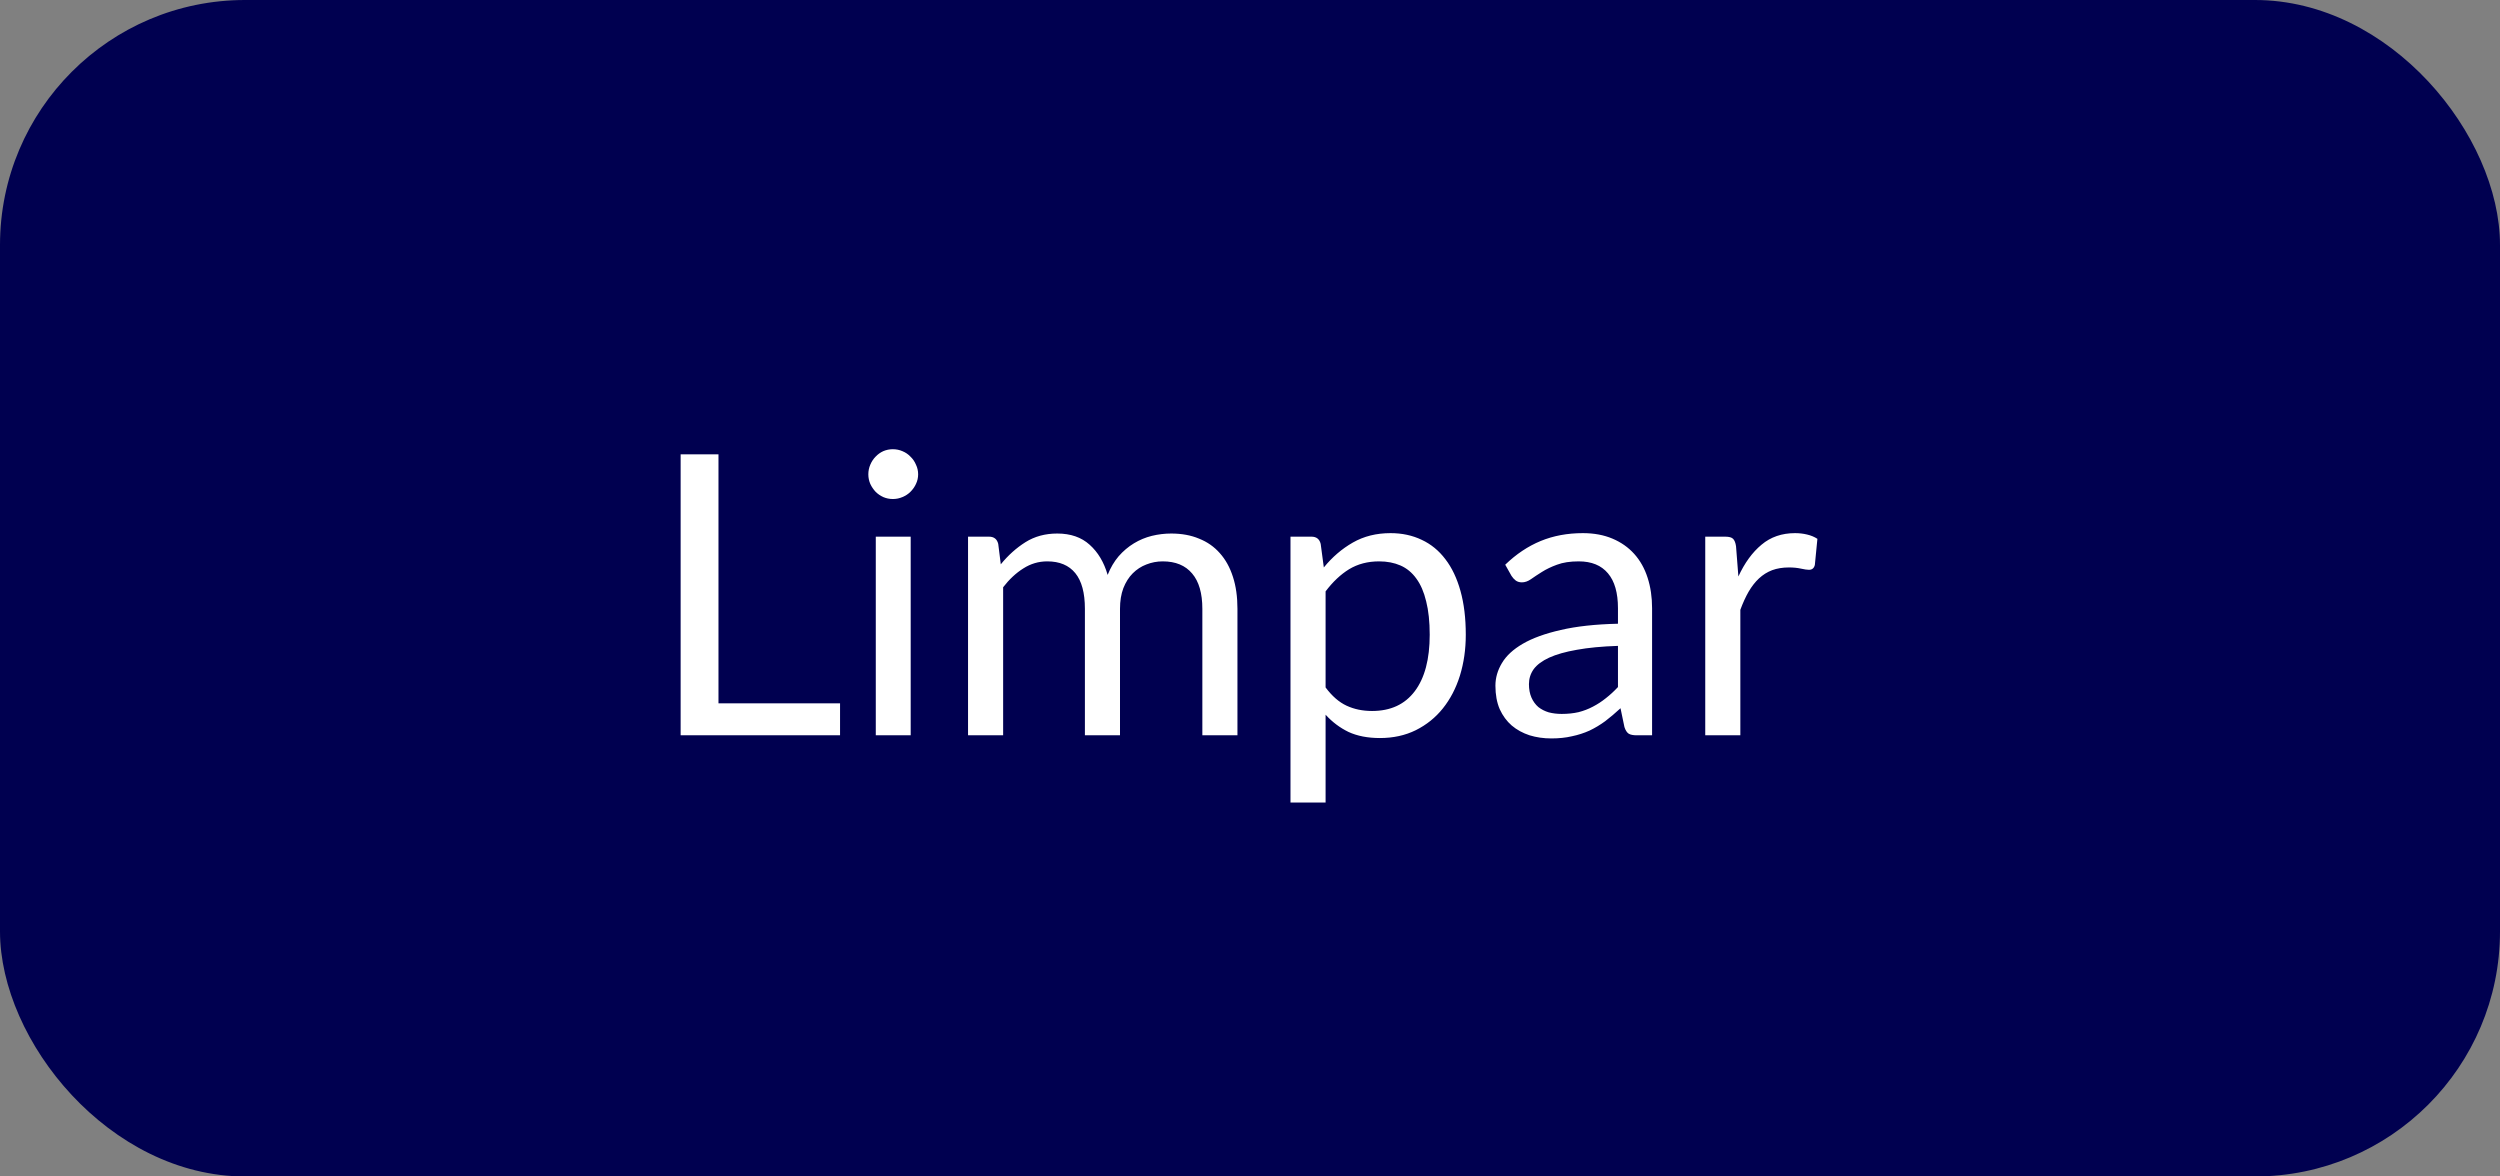 <svg width="102" height="48" viewBox="0 0 102 48" fill="none" xmlns="http://www.w3.org/2000/svg">
<rect x="0" y="0" width="102" height="48" fill="#808080" stroke="none"/>
<rect width="102" height="48" rx="10" fill="#000050"/>
<path d="M34.274 28.696V30H27.77V18.536H29.314V28.696H34.274ZM37.156 21.896V30H35.732V21.896H37.156ZM37.46 19.352C37.46 19.491 37.431 19.621 37.372 19.744C37.319 19.861 37.244 19.968 37.148 20.064C37.058 20.155 36.948 20.227 36.82 20.28C36.698 20.333 36.567 20.36 36.428 20.36C36.29 20.36 36.159 20.333 36.036 20.28C35.919 20.227 35.815 20.155 35.724 20.064C35.634 19.968 35.562 19.861 35.508 19.744C35.455 19.621 35.428 19.491 35.428 19.352C35.428 19.213 35.455 19.083 35.508 18.96C35.562 18.832 35.634 18.723 35.724 18.632C35.815 18.536 35.919 18.461 36.036 18.408C36.159 18.355 36.29 18.328 36.428 18.328C36.567 18.328 36.698 18.355 36.82 18.408C36.948 18.461 37.058 18.536 37.148 18.632C37.244 18.723 37.319 18.832 37.372 18.96C37.431 19.083 37.46 19.213 37.46 19.352ZM39.496 30V21.896H40.352C40.555 21.896 40.68 21.995 40.728 22.192L40.832 23.024C41.131 22.656 41.467 22.355 41.84 22.12C42.214 21.885 42.645 21.768 43.136 21.768C43.68 21.768 44.12 21.92 44.456 22.224C44.797 22.528 45.043 22.939 45.192 23.456C45.309 23.163 45.459 22.909 45.64 22.696C45.827 22.483 46.035 22.307 46.264 22.168C46.493 22.029 46.736 21.928 46.992 21.864C47.254 21.8 47.517 21.768 47.784 21.768C48.211 21.768 48.59 21.837 48.92 21.976C49.256 22.109 49.539 22.307 49.768 22.568C50.003 22.829 50.181 23.152 50.304 23.536C50.427 23.915 50.488 24.349 50.488 24.84V30H49.056V24.84C49.056 24.205 48.917 23.725 48.64 23.4C48.363 23.069 47.963 22.904 47.44 22.904C47.206 22.904 46.981 22.947 46.768 23.032C46.56 23.112 46.376 23.232 46.216 23.392C46.056 23.552 45.928 23.755 45.832 24C45.742 24.24 45.696 24.52 45.696 24.84V30H44.264V24.84C44.264 24.189 44.133 23.704 43.872 23.384C43.611 23.064 43.23 22.904 42.728 22.904C42.376 22.904 42.051 23 41.752 23.192C41.453 23.379 41.179 23.635 40.928 23.96V30H39.496ZM54.084 28.048C54.346 28.4 54.631 28.648 54.94 28.792C55.25 28.936 55.596 29.008 55.98 29.008C56.738 29.008 57.319 28.739 57.724 28.2C58.13 27.661 58.332 26.893 58.332 25.896C58.332 25.368 58.284 24.915 58.188 24.536C58.098 24.157 57.964 23.848 57.788 23.608C57.612 23.363 57.396 23.184 57.14 23.072C56.884 22.96 56.594 22.904 56.268 22.904C55.804 22.904 55.396 23.011 55.044 23.224C54.698 23.437 54.378 23.739 54.084 24.128V28.048ZM54.012 23.152C54.354 22.731 54.748 22.392 55.196 22.136C55.644 21.88 56.156 21.752 56.732 21.752C57.202 21.752 57.626 21.843 58.004 22.024C58.383 22.2 58.706 22.464 58.972 22.816C59.239 23.163 59.444 23.595 59.588 24.112C59.732 24.629 59.804 25.224 59.804 25.896C59.804 26.493 59.724 27.051 59.564 27.568C59.404 28.08 59.172 28.525 58.868 28.904C58.57 29.277 58.202 29.573 57.764 29.792C57.332 30.005 56.844 30.112 56.3 30.112C55.804 30.112 55.378 30.029 55.02 29.864C54.668 29.693 54.356 29.459 54.084 29.16V32.744H52.652V21.896H53.508C53.711 21.896 53.836 21.995 53.884 22.192L54.012 23.152ZM66.013 26.352C65.357 26.373 64.797 26.427 64.333 26.512C63.874 26.592 63.498 26.699 63.205 26.832C62.917 26.965 62.706 27.123 62.573 27.304C62.445 27.485 62.381 27.688 62.381 27.912C62.381 28.125 62.416 28.309 62.485 28.464C62.554 28.619 62.648 28.747 62.765 28.848C62.888 28.944 63.029 29.016 63.189 29.064C63.355 29.107 63.531 29.128 63.717 29.128C63.968 29.128 64.197 29.104 64.405 29.056C64.613 29.003 64.808 28.928 64.989 28.832C65.176 28.736 65.352 28.621 65.517 28.488C65.688 28.355 65.853 28.203 66.013 28.032V26.352ZM61.413 23.04C61.861 22.608 62.344 22.285 62.861 22.072C63.379 21.859 63.952 21.752 64.581 21.752C65.034 21.752 65.437 21.827 65.789 21.976C66.141 22.125 66.437 22.333 66.677 22.6C66.917 22.867 67.099 23.189 67.221 23.568C67.344 23.947 67.405 24.363 67.405 24.816V30H66.773C66.635 30 66.528 29.979 66.453 29.936C66.379 29.888 66.32 29.797 66.277 29.664L66.117 28.896C65.904 29.093 65.696 29.269 65.493 29.424C65.29 29.573 65.077 29.701 64.853 29.808C64.629 29.909 64.389 29.987 64.133 30.04C63.883 30.099 63.602 30.128 63.293 30.128C62.978 30.128 62.682 30.085 62.405 30C62.128 29.909 61.885 29.776 61.677 29.6C61.474 29.424 61.312 29.203 61.189 28.936C61.072 28.664 61.013 28.344 61.013 27.976C61.013 27.656 61.101 27.349 61.277 27.056C61.453 26.757 61.739 26.493 62.133 26.264C62.528 26.035 63.042 25.848 63.677 25.704C64.312 25.555 65.091 25.469 66.013 25.448V24.816C66.013 24.187 65.877 23.712 65.605 23.392C65.333 23.067 64.936 22.904 64.413 22.904C64.061 22.904 63.765 22.949 63.525 23.04C63.291 23.125 63.085 23.224 62.909 23.336C62.739 23.443 62.589 23.541 62.461 23.632C62.339 23.717 62.216 23.76 62.093 23.76C61.997 23.76 61.914 23.736 61.845 23.688C61.776 23.635 61.717 23.571 61.669 23.496L61.413 23.04ZM70.926 23.52C71.182 22.965 71.497 22.533 71.87 22.224C72.244 21.909 72.7 21.752 73.238 21.752C73.409 21.752 73.572 21.771 73.726 21.808C73.886 21.845 74.028 21.904 74.15 21.984L74.046 23.048C74.014 23.181 73.934 23.248 73.806 23.248C73.732 23.248 73.622 23.232 73.478 23.2C73.334 23.168 73.172 23.152 72.99 23.152C72.734 23.152 72.505 23.189 72.302 23.264C72.105 23.339 71.926 23.451 71.766 23.6C71.612 23.744 71.47 23.925 71.342 24.144C71.22 24.357 71.108 24.603 71.006 24.88V30H69.574V21.896H70.39C70.545 21.896 70.652 21.925 70.71 21.984C70.769 22.043 70.809 22.144 70.83 22.288L70.926 23.52Z" fill="white"/>
</svg>
